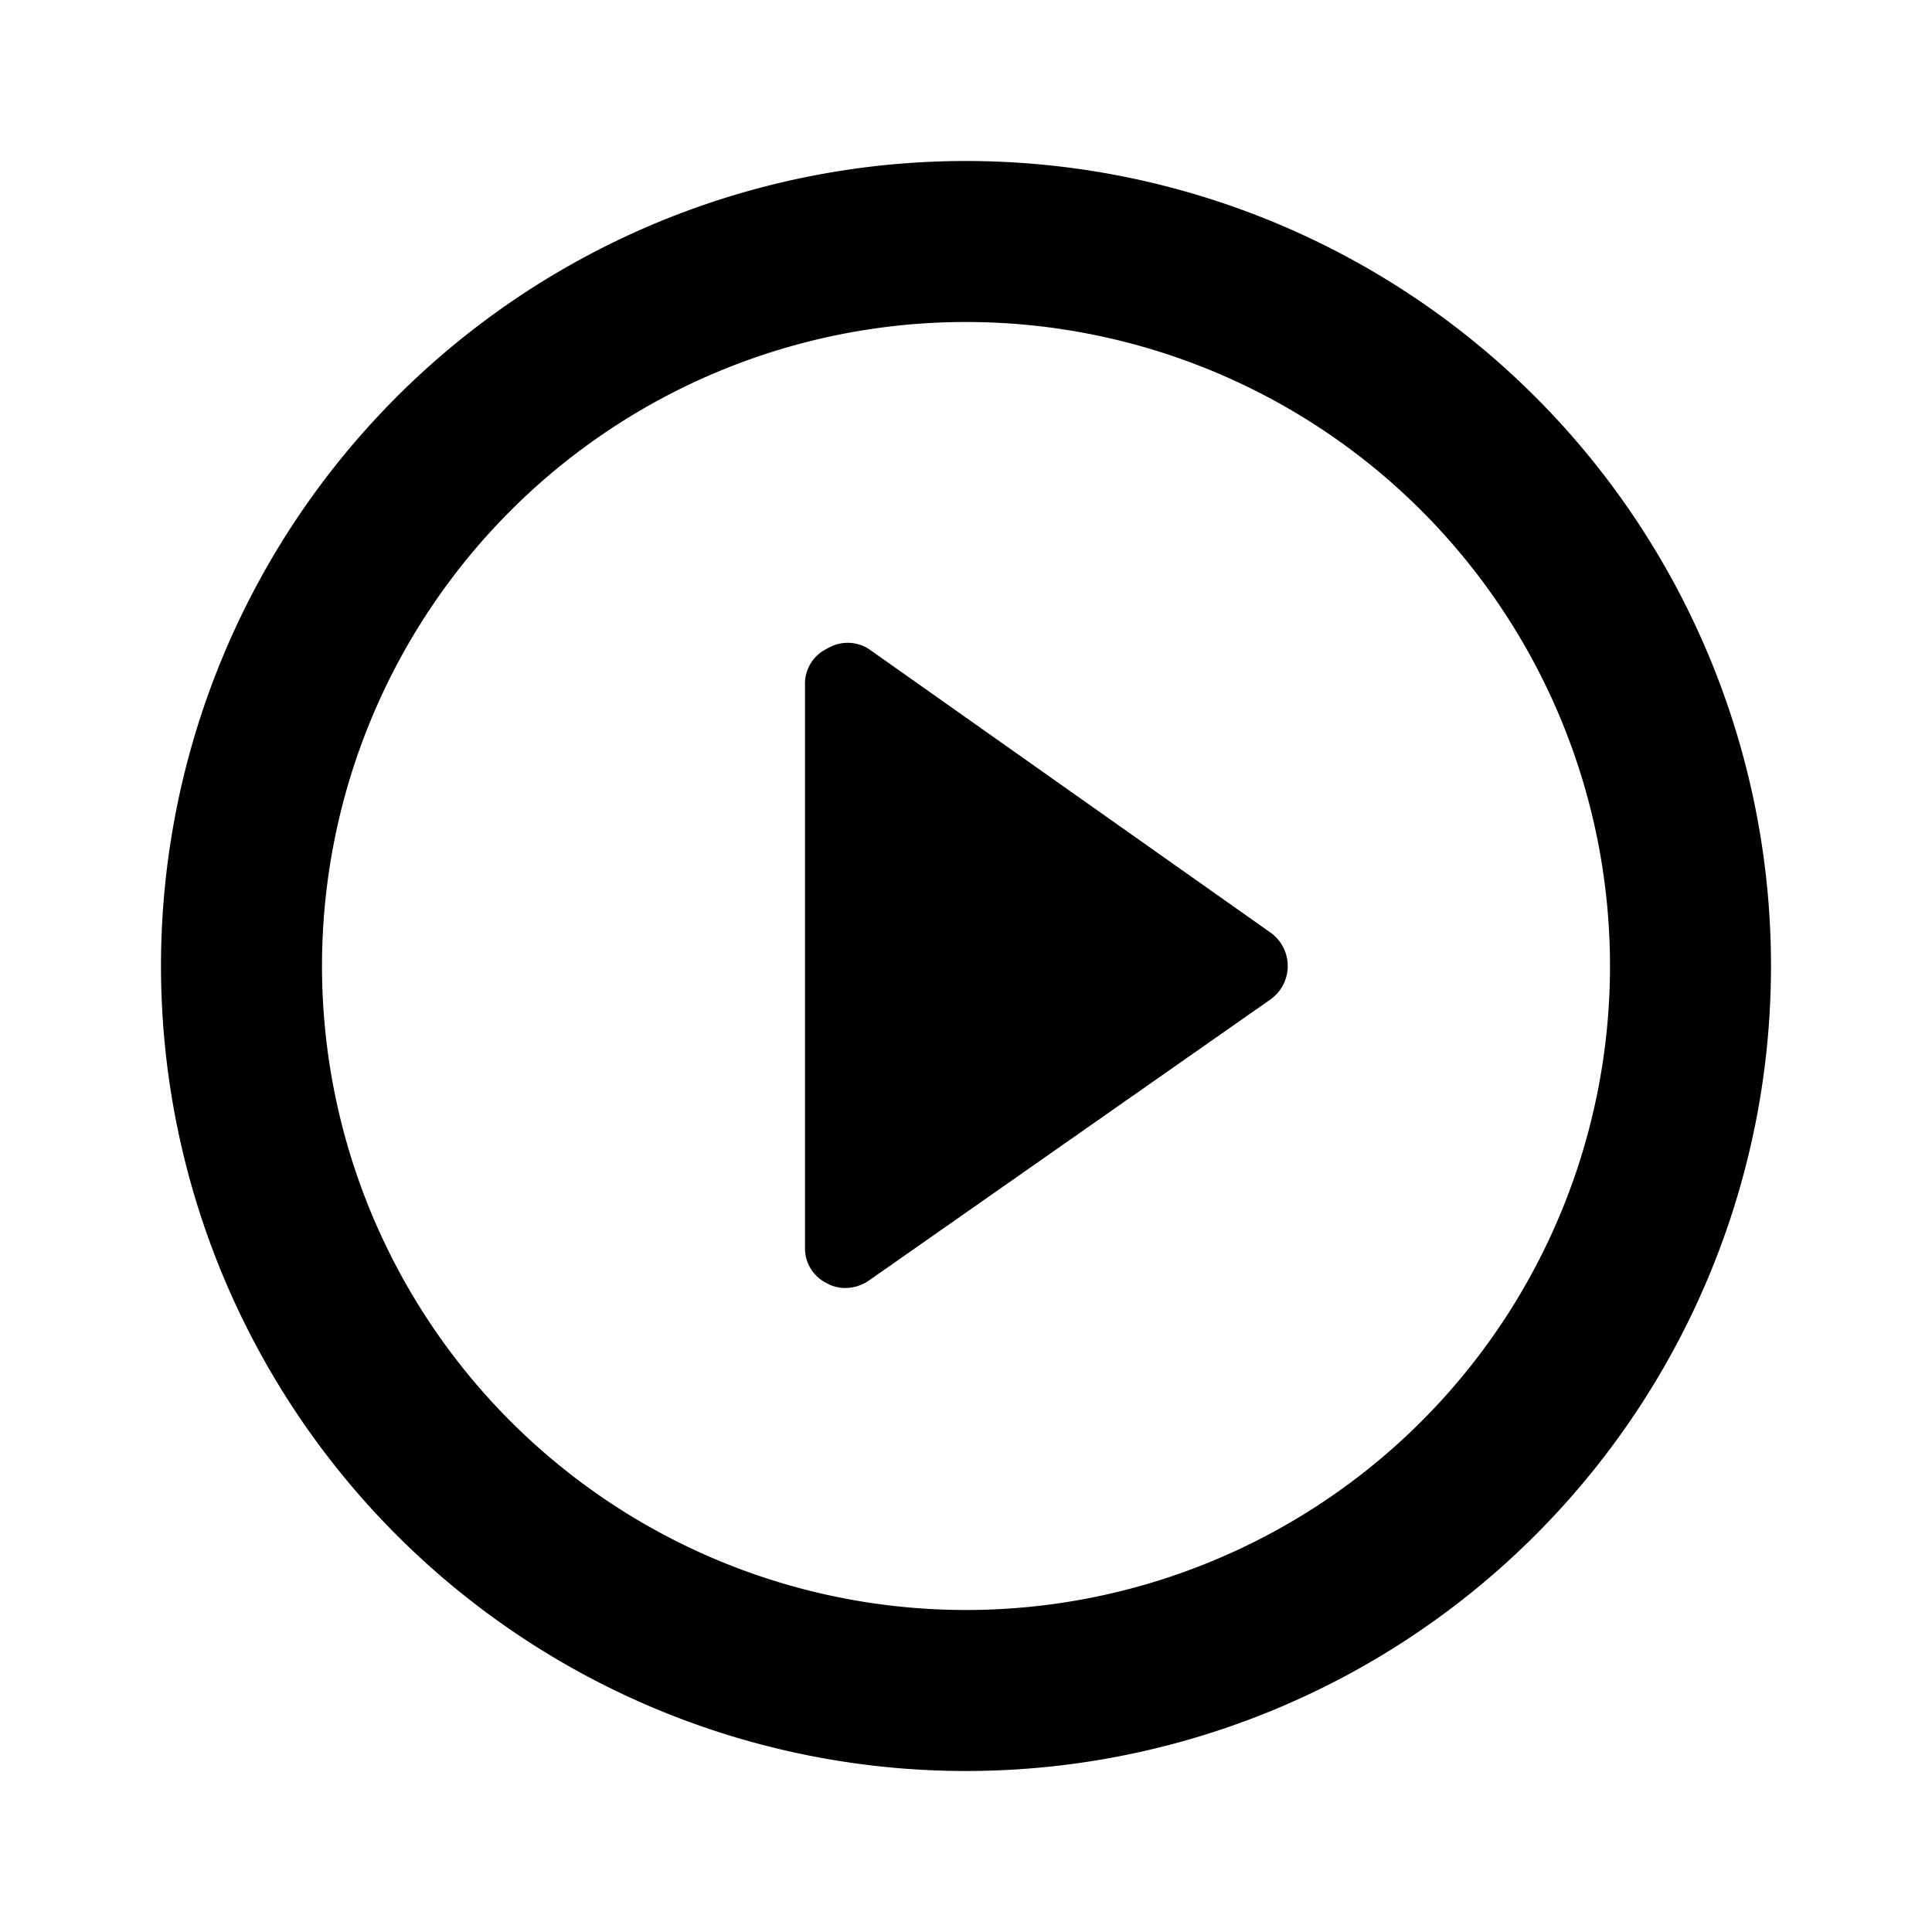 <svg id="Layer_1" data-name="Layer 1" xmlns="http://www.w3.org/2000/svg" viewBox="0 0 24 24"><title>Play Circle</title><path d="M15.79,11.59a.51.51,0,0,1,0,.82l-5,3.5a.52.52,0,0,1-.29.09.46.46,0,0,1-.23-.06A.48.48,0,0,1,10,15.5v-7a.48.48,0,0,1,.27-.44.49.49,0,0,1,.52,0ZM22,12A10,10,0,1,1,12,2,10,10,0,0,1,22,12Zm-2,0a8,8,0,1,0-8,8A8,8,0,0,0,20,12Z"/></svg>